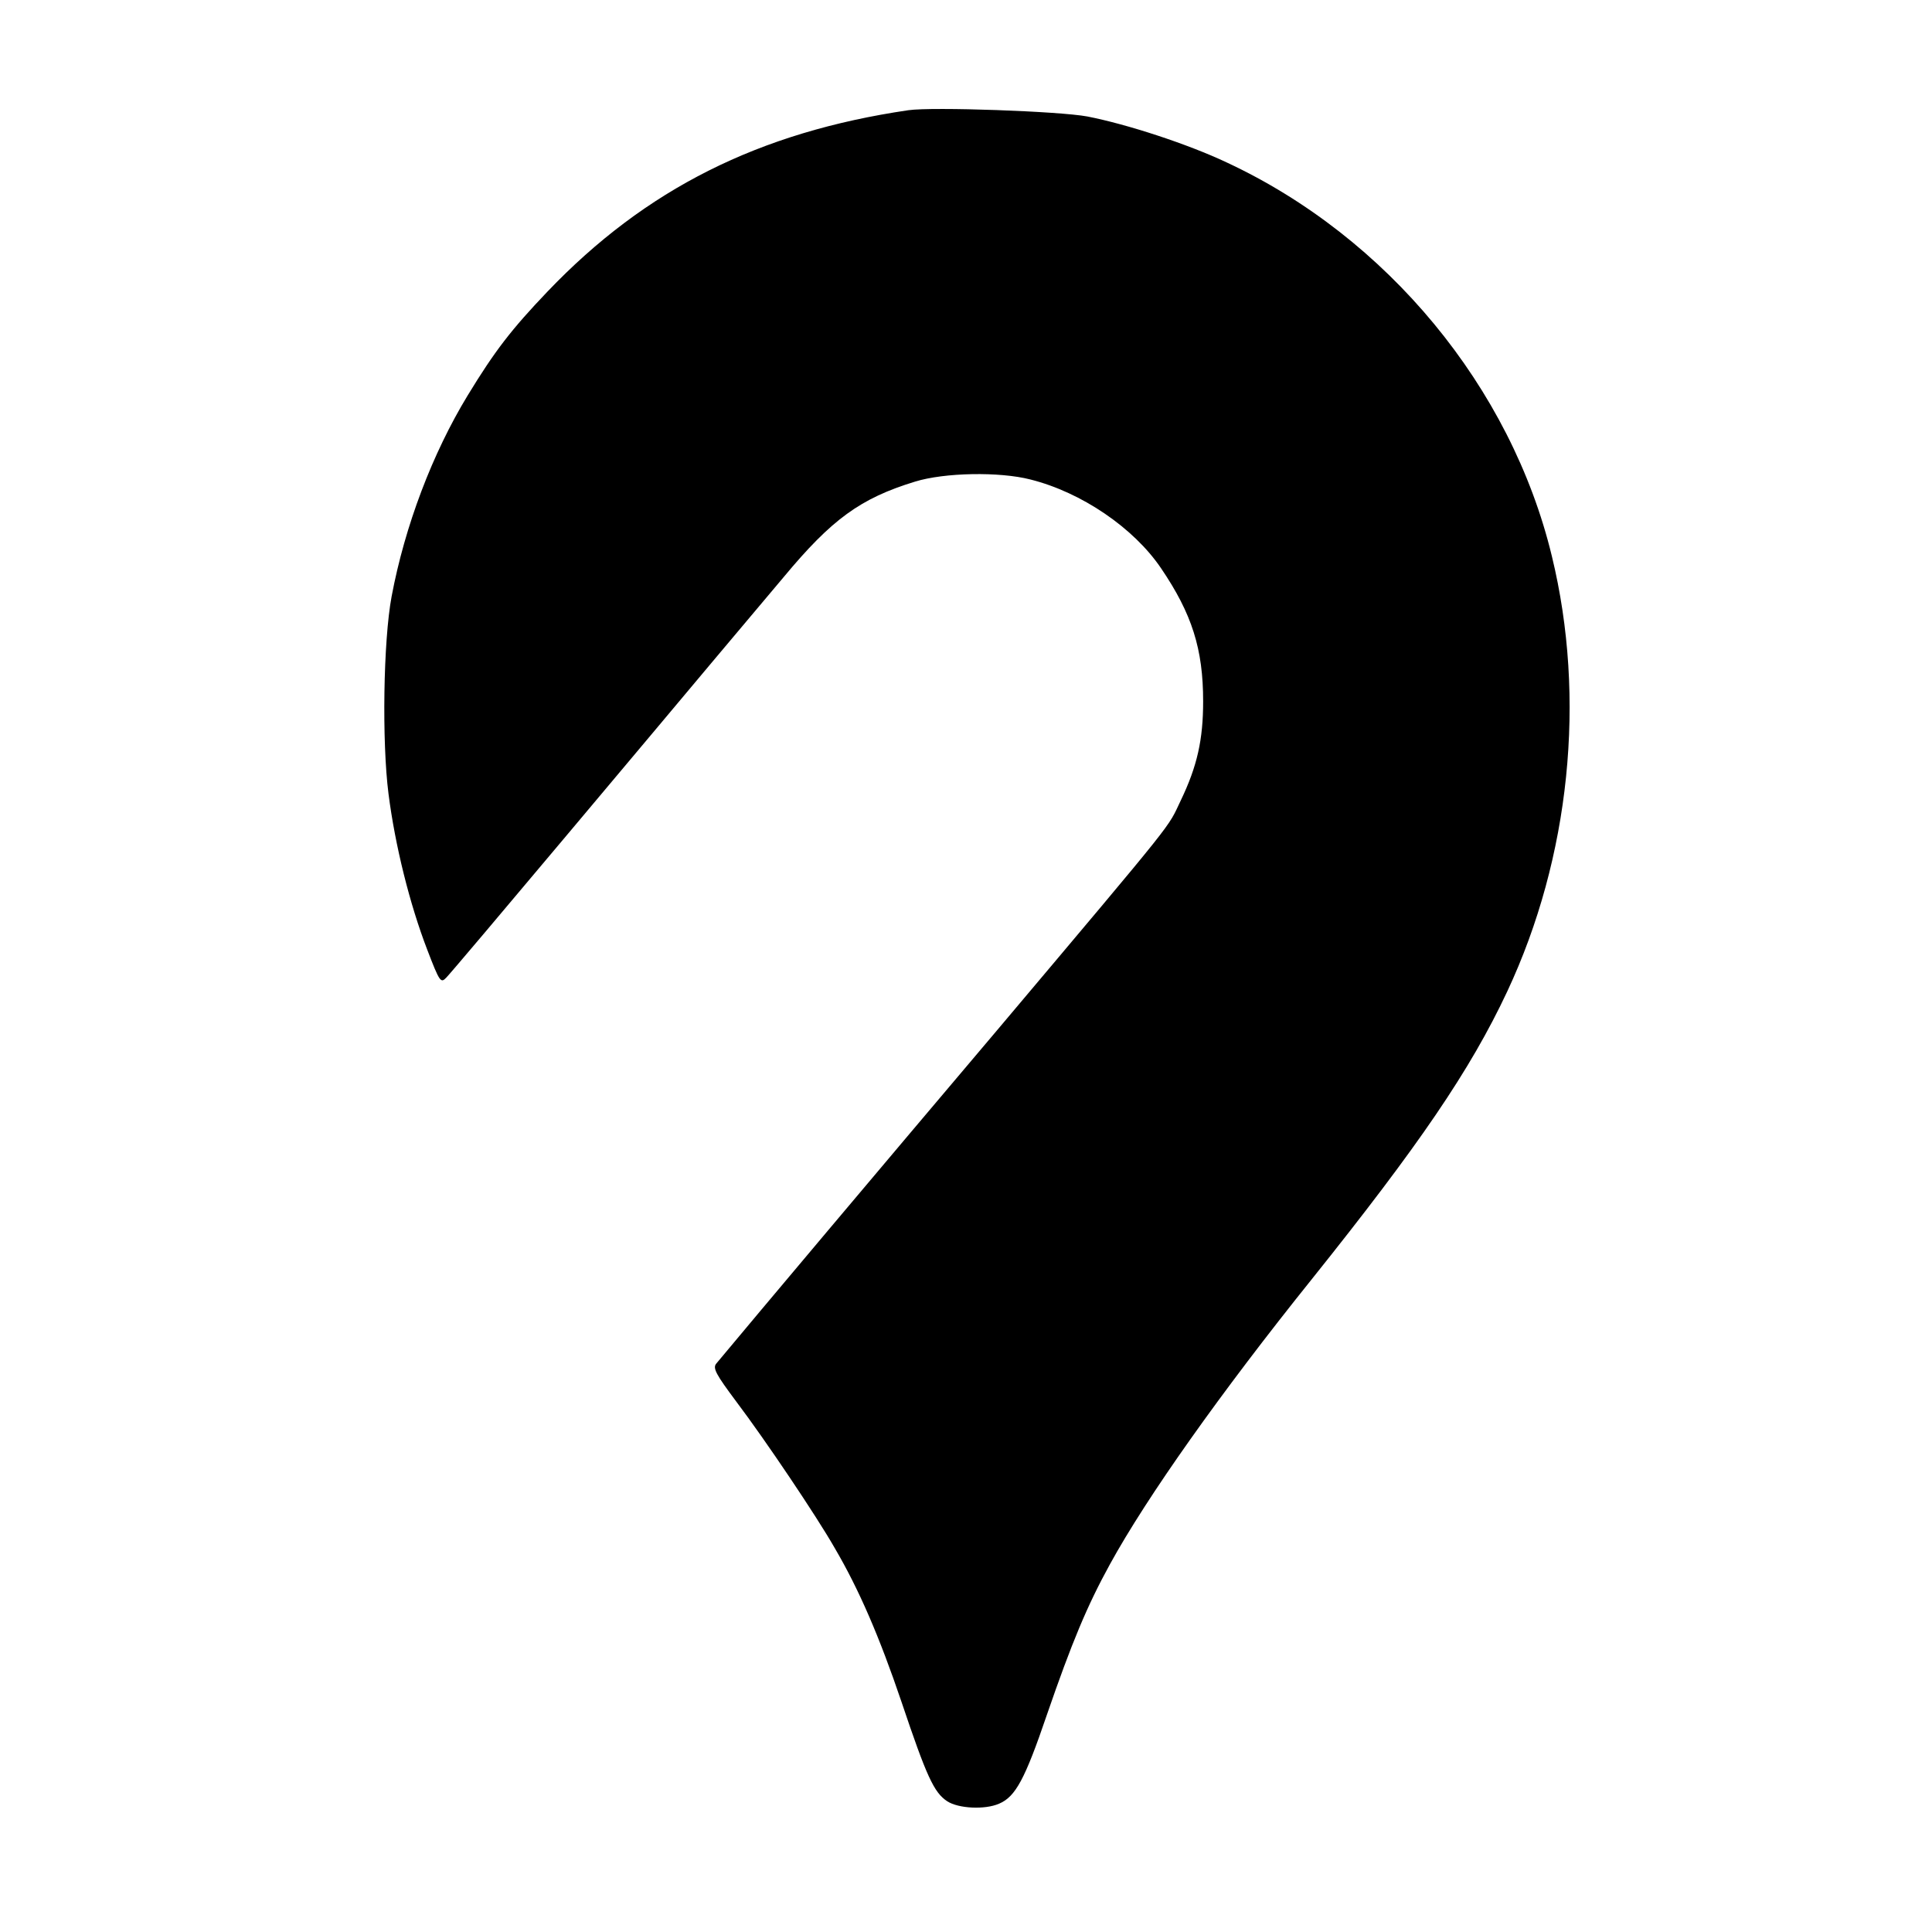 <?xml version="1.0" standalone="no"?>
<!DOCTYPE svg PUBLIC "-//W3C//DTD SVG 20010904//EN"
 "http://www.w3.org/TR/2001/REC-SVG-20010904/DTD/svg10.dtd">
<svg version="1.0" xmlns="http://www.w3.org/2000/svg"
 width="554pt" height="554pt" viewBox="0 0 554 554"
 preserveAspectRatio="xMidYMid meet">
<g transform="translate(0,554) scale(0.1,-0.1)"
fill="#000000" stroke="none">
<path d="M2605 5224 c-429 -63 -754 -226 -1035 -520 -104 -109 -151 -170 -229
-298 -101 -166 -180 -374 -218 -576 -24 -128 -28 -417 -9 -566 19 -149 61
-317 111 -447 36 -94 39 -97 55 -80 10 10 163 191 341 403 178 212 369 439
424 505 56 66 146 174 202 240 138 166 220 226 377 274 84 26 242 29 331 6
147 -37 296 -139 374 -254 89 -131 121 -232 121 -382 0 -110 -17 -186 -64
-284 -40 -83 1 -33 -525 -657 -337 -398 -688 -815 -807 -958 -11 -13 -1 -31
58 -110 83 -110 229 -327 281 -418 70 -119 129 -256 192 -442 72 -214 93 -260
131 -285 32 -21 108 -25 149 -7 47 20 74 70 137 255 71 206 115 312 181 432
106 193 317 491 577 815 309 386 456 601 562 827 180 384 227 841 128 1248
-117 485 -473 915 -932 1129 -112 53 -287 110 -400 132 -80 15 -443 28 -513
18z"/>
</g>
</svg>
